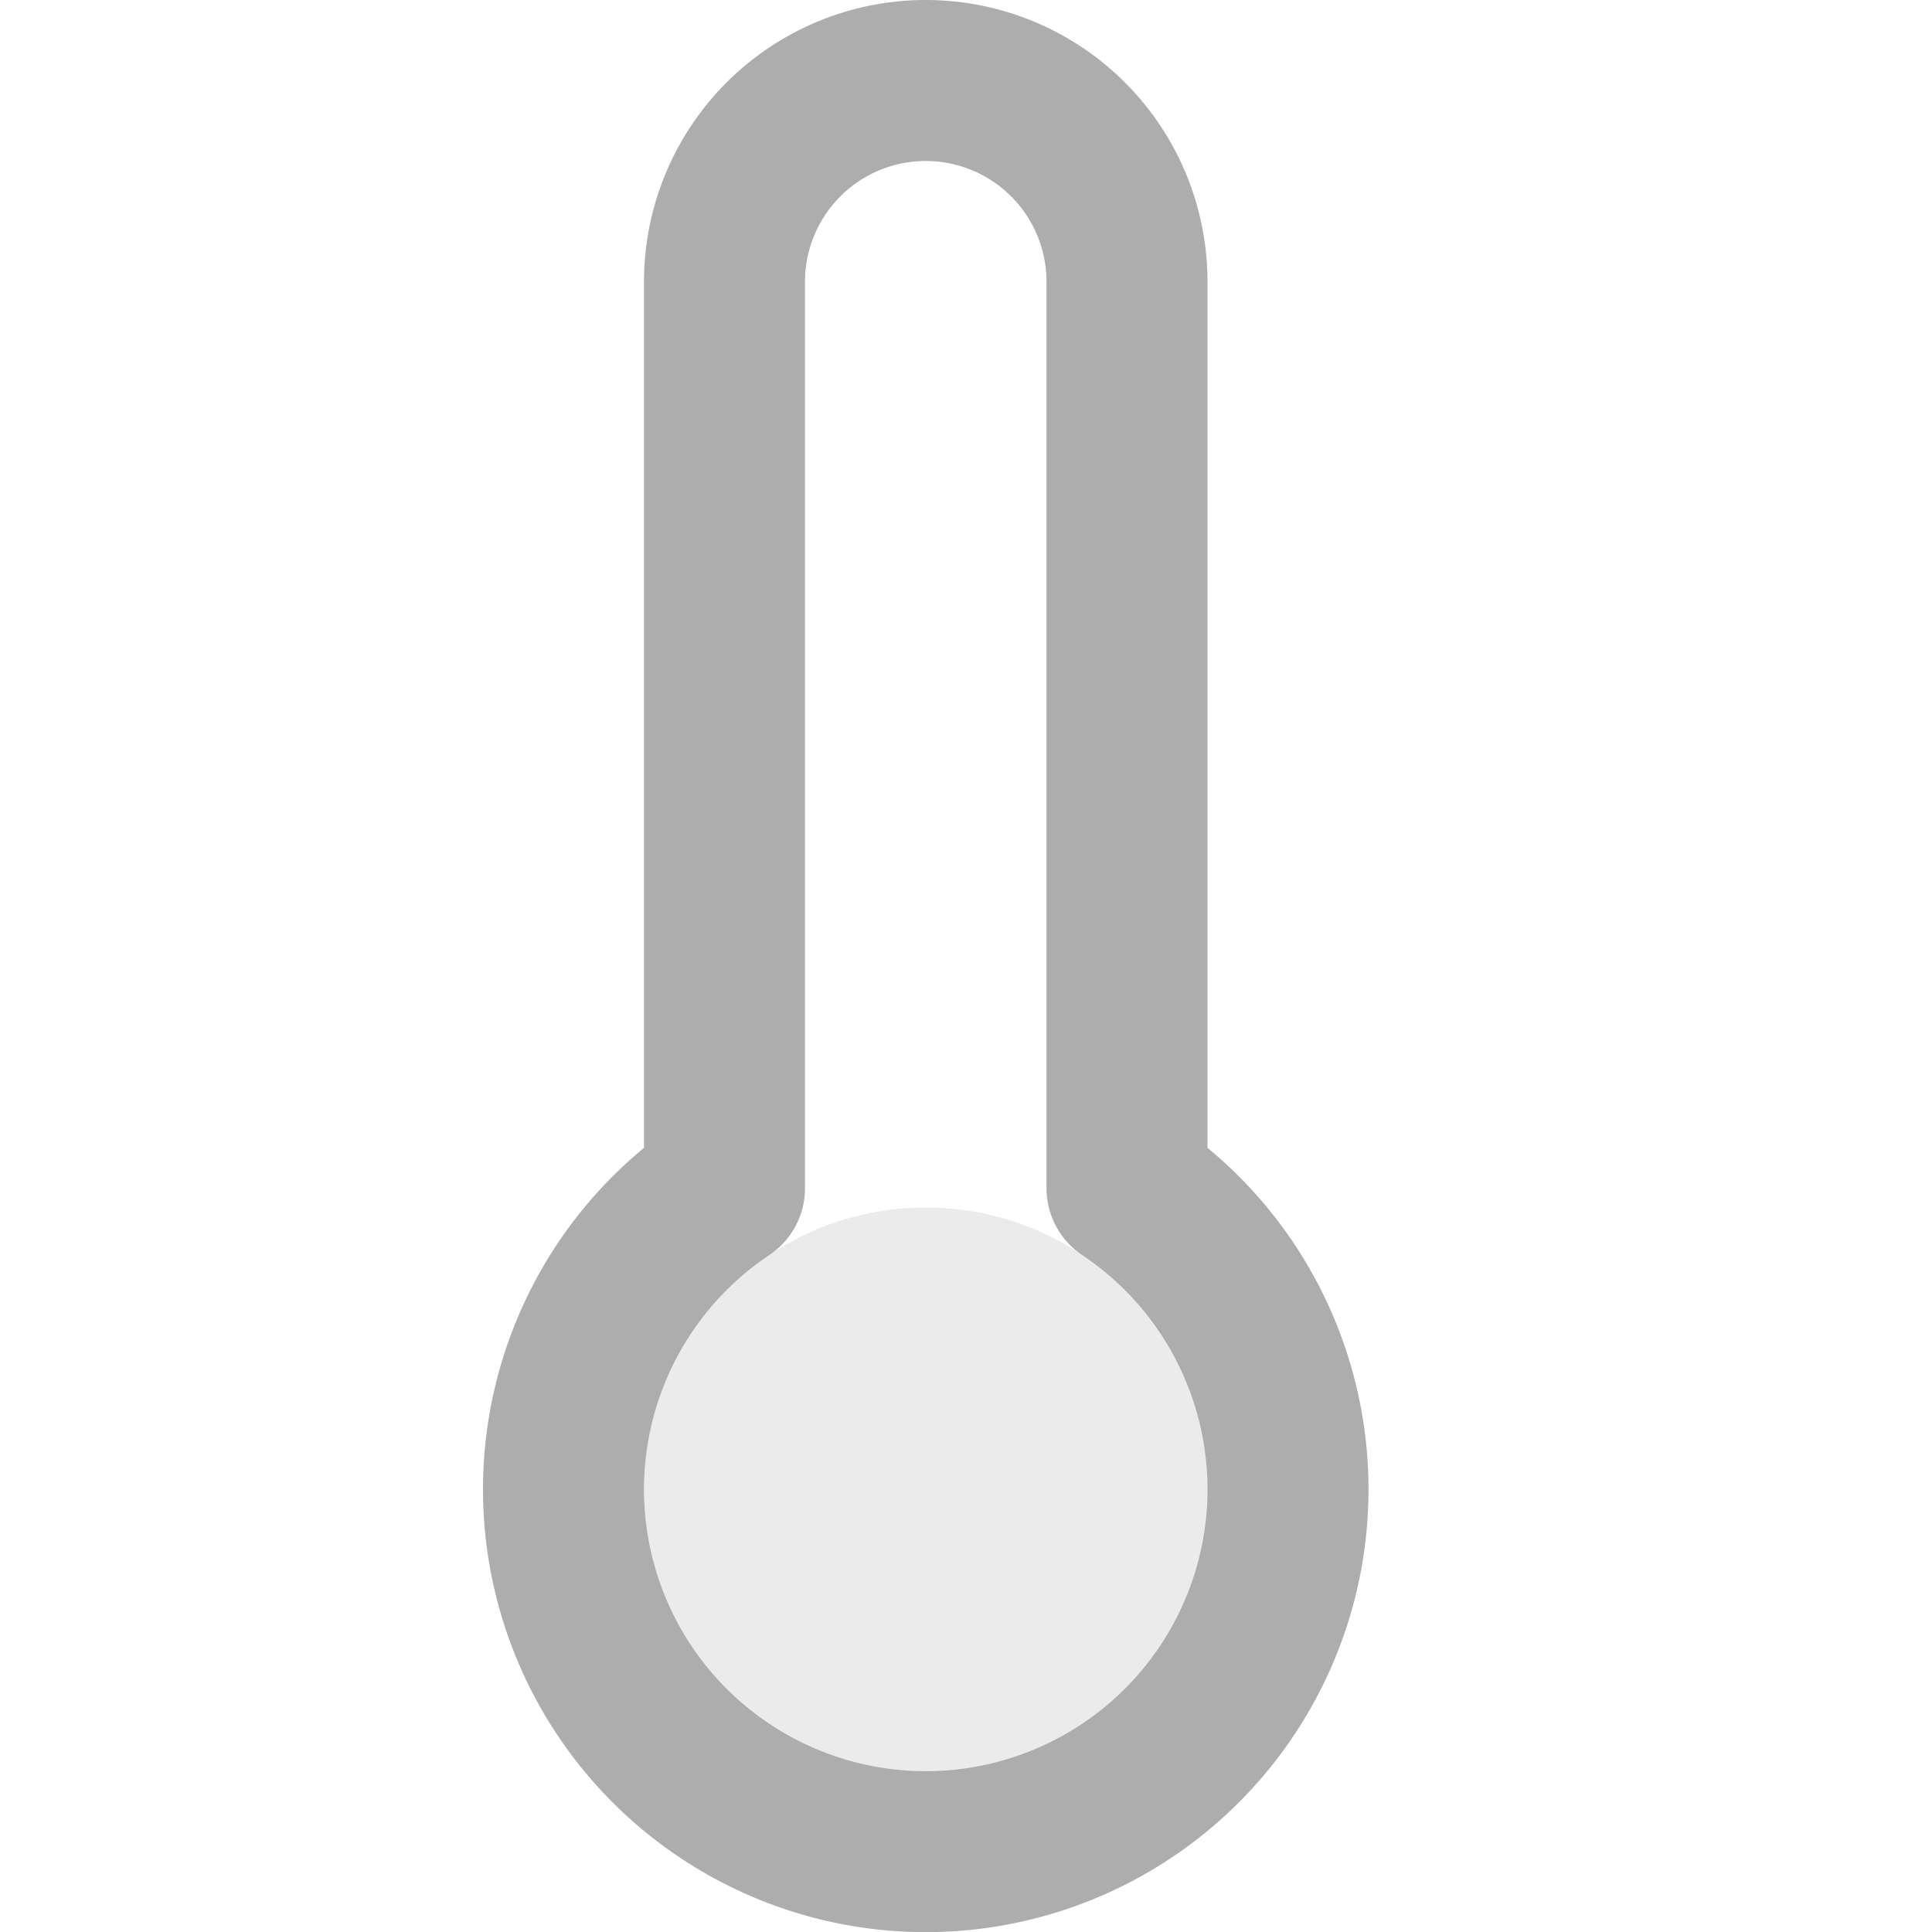 <svg width="24" height="24" xmlns="http://www.w3.org/2000/svg"><g fill="none" fill-rule="evenodd"><path d="M-464-269H902v768H-464z"/><path fill-rule="nonzero" d="M0 0h24v24H0z"/><path d="M14 14.76V3.5a2.5 2.5 0 1 0-5 0v11.26a4.5 4.5 0 1 0 5 0z" stroke-opacity=".4" stroke="#333" stroke-width="2" stroke-linecap="round" stroke-linejoin="round"/><circle fill-opacity=".1" fill="#333" fill-rule="nonzero" cx="11.5" cy="18.5" r="3.5"/></g></svg>